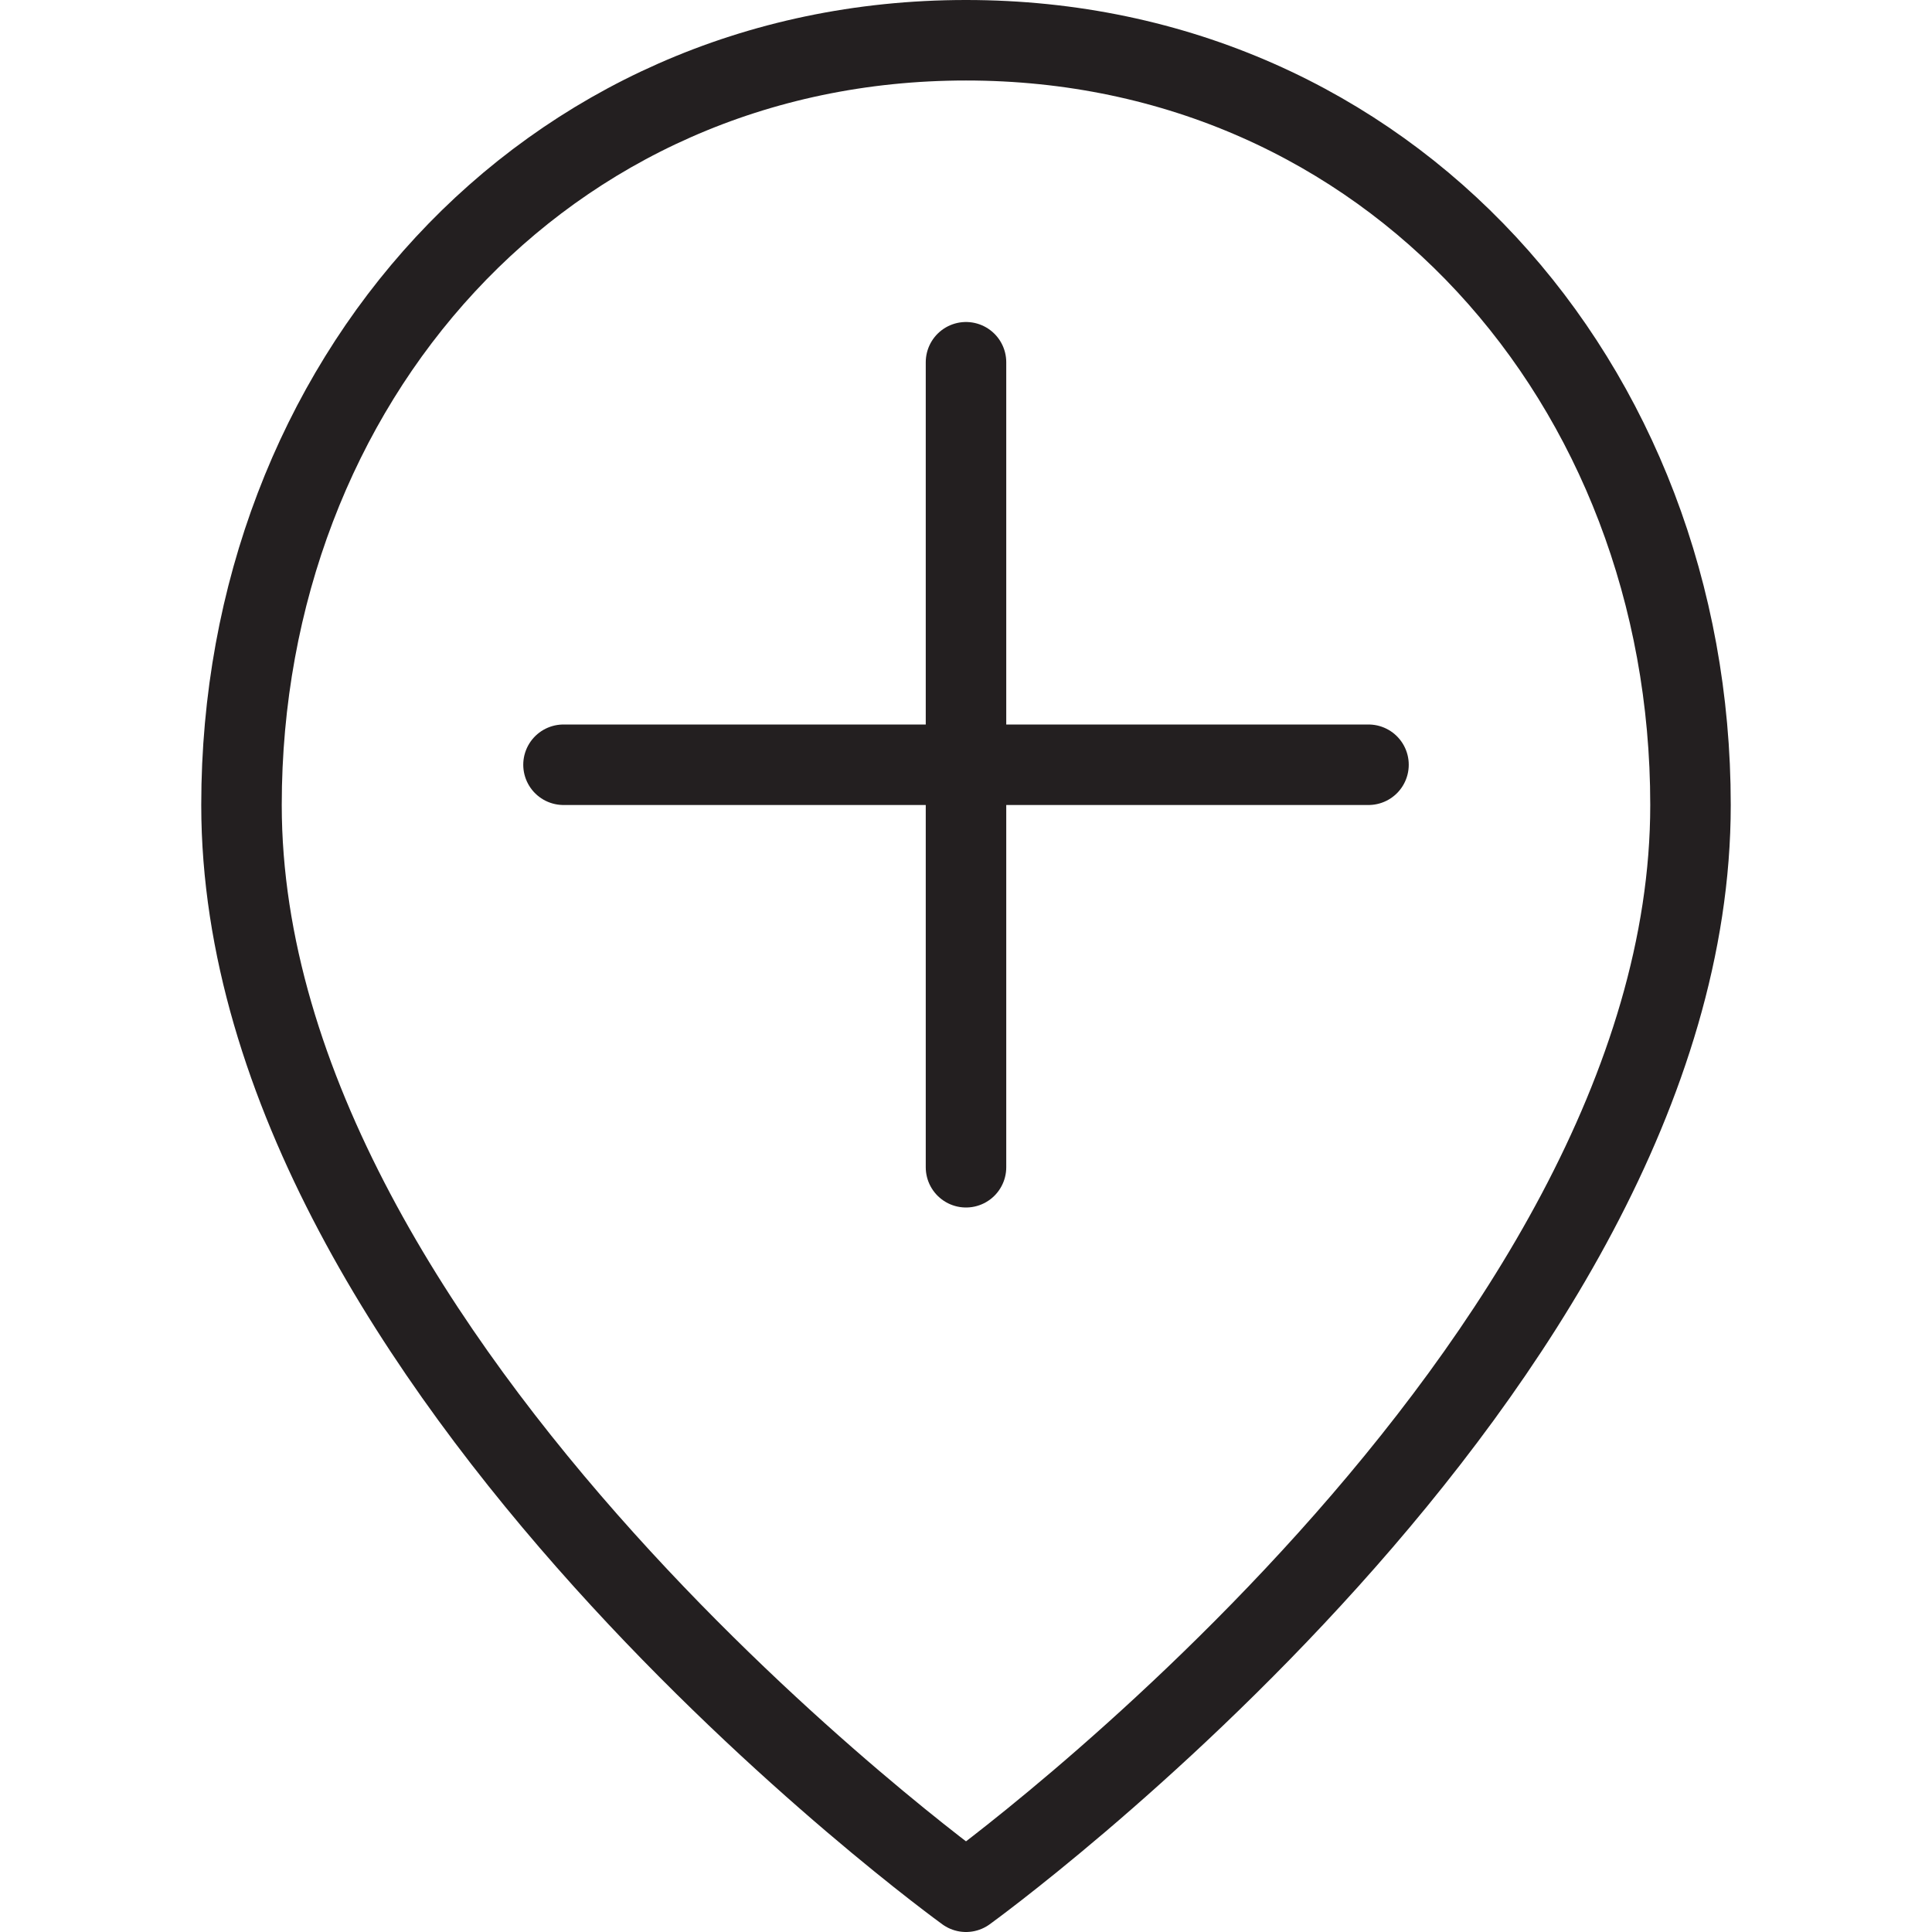 <svg version="1.1" viewBox="0 0 48 48" xmlns="http://www.w3.org/2000/svg" xmlns:xlink="http://www.w3.org/1999/xlink" overflow="hidden"><defs></defs><g id="icons"><path d=" M 42 20 C 42 34 24 47 24 47 C 24 47 6 34 6 20 C 6 9.51 13.51 1 24 1 C 34.49 1 42 9.51 42 20 Z" stroke="#231F20" stroke-width="2" stroke-linecap="round" stroke-linejoin="round" fill="none"/><line x1="24" y1="9" x2="24" y2="29" stroke="#231F20" stroke-width="2" stroke-linecap="round" stroke-linejoin="round" fill="none"/><line x1="34" y1="19" x2="14" y2="19" stroke="#231F20" stroke-width="2" stroke-linecap="round" stroke-linejoin="round" fill="none"/></g></svg>